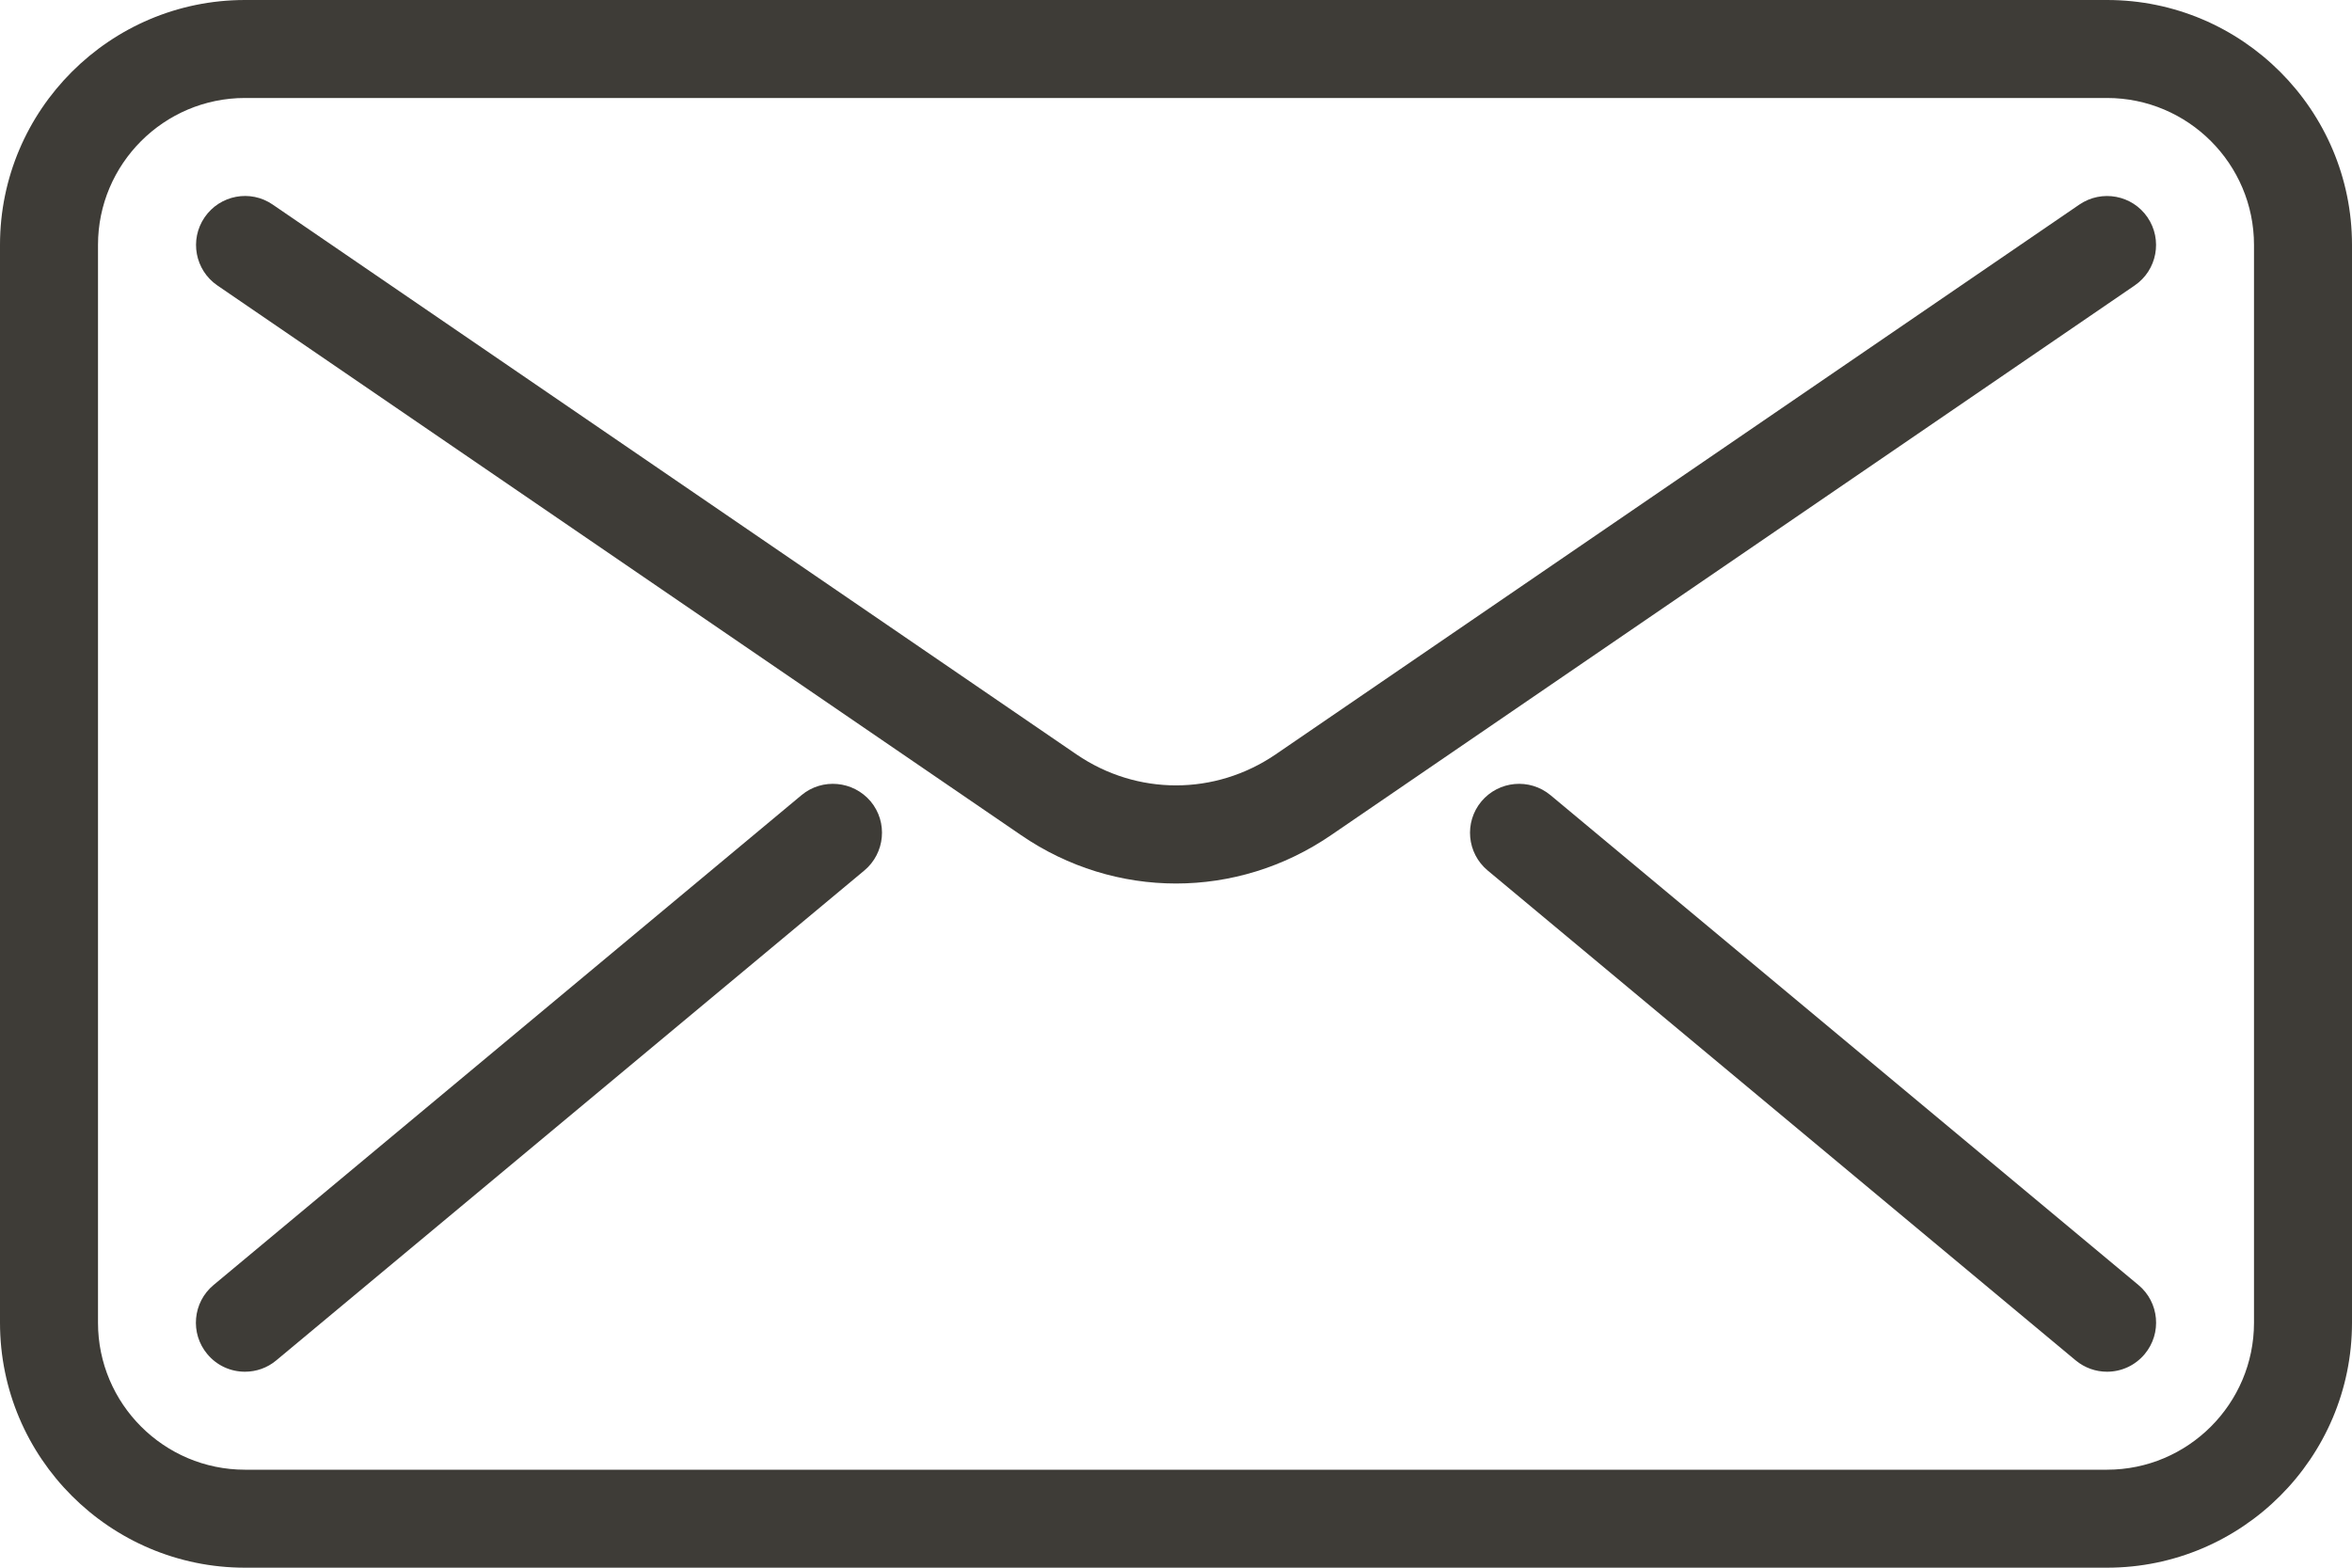 <?xml version="1.0" encoding="UTF-8" standalone="no"?>
<svg width="39px" height="26px" viewBox="0 0 39 26" version="1.1" xmlns="http://www.w3.org/2000/svg" xmlns:xlink="http://www.w3.org/1999/xlink">
    <!-- Generator: sketchtool 3.8.3 (29802) - http://www.bohemiancoding.com/sketch -->
    <title>118576D9-E33D-4C8D-8496-6113C0581C3F</title>
    <desc>Created with sketchtool.</desc>
    <defs></defs>
    <g id="Page-1" stroke="none" stroke-width="1" fill="none" fill-rule="evenodd">
        <g id="MM-HOME" transform="translate(-156, -3841)" fill="#3E3C37">
            <g id="mail" transform="translate(156, 3841)">
                <path d="M34.938,0 L4.062,0 C1.823,0 0,1.823 0,4.062 L0,21.938 C0,24.177 1.823,26 4.062,26 L34.938,26 C37.177,26 39,24.177 39,21.938 L39,4.062 C39,1.823 37.177,0 34.938,0 L34.938,0 Z M37.375,21.938 C37.375,23.281 36.281,24.375 34.938,24.375 L4.062,24.375 C2.719,24.375 1.625,23.281 1.625,21.938 L1.625,4.062 C1.625,2.719 2.719,1.625 4.062,1.625 L34.938,1.625 C36.281,1.625 37.375,2.719 37.375,4.062 L37.375,21.938 L37.375,21.938 Z" id="Shape"></path>
                <path d="M35.609,3.604 C35.357,3.235 34.851,3.139 34.479,3.393 L21.153,12.511 C20.148,13.197 18.852,13.197 17.849,12.511 L4.522,3.393 C4.152,3.138 3.647,3.234 3.393,3.604 C3.139,3.975 3.234,4.48 3.604,4.734 L16.931,13.851 C17.711,14.386 18.606,14.653 19.5,14.653 C20.394,14.653 21.289,14.386 22.071,13.851 L35.397,4.734 C35.768,4.48 35.862,3.975 35.609,3.604 L35.609,3.604 Z" id="Shape"></path>
                <path d="M13.291,13.187 L3.541,21.312 C3.196,21.599 3.149,22.113 3.437,22.457 C3.598,22.651 3.829,22.75 4.062,22.75 C4.246,22.75 4.431,22.688 4.582,22.561 L14.332,14.437 C14.677,14.149 14.724,13.635 14.437,13.291 C14.147,12.948 13.635,12.901 13.291,13.187 L13.291,13.187 Z" id="Shape"></path>
                <path d="M25.709,13.187 C25.363,12.901 24.853,12.948 24.564,13.291 C24.276,13.637 24.323,14.149 24.668,14.437 L34.417,22.561 C34.57,22.688 34.754,22.75 34.938,22.75 C35.17,22.75 35.401,22.651 35.563,22.457 C35.851,22.111 35.804,21.599 35.459,21.312 L25.709,13.187 L25.709,13.187 Z" id="Shape"></path>
            </g>
        </g>
    </g>
</svg>
